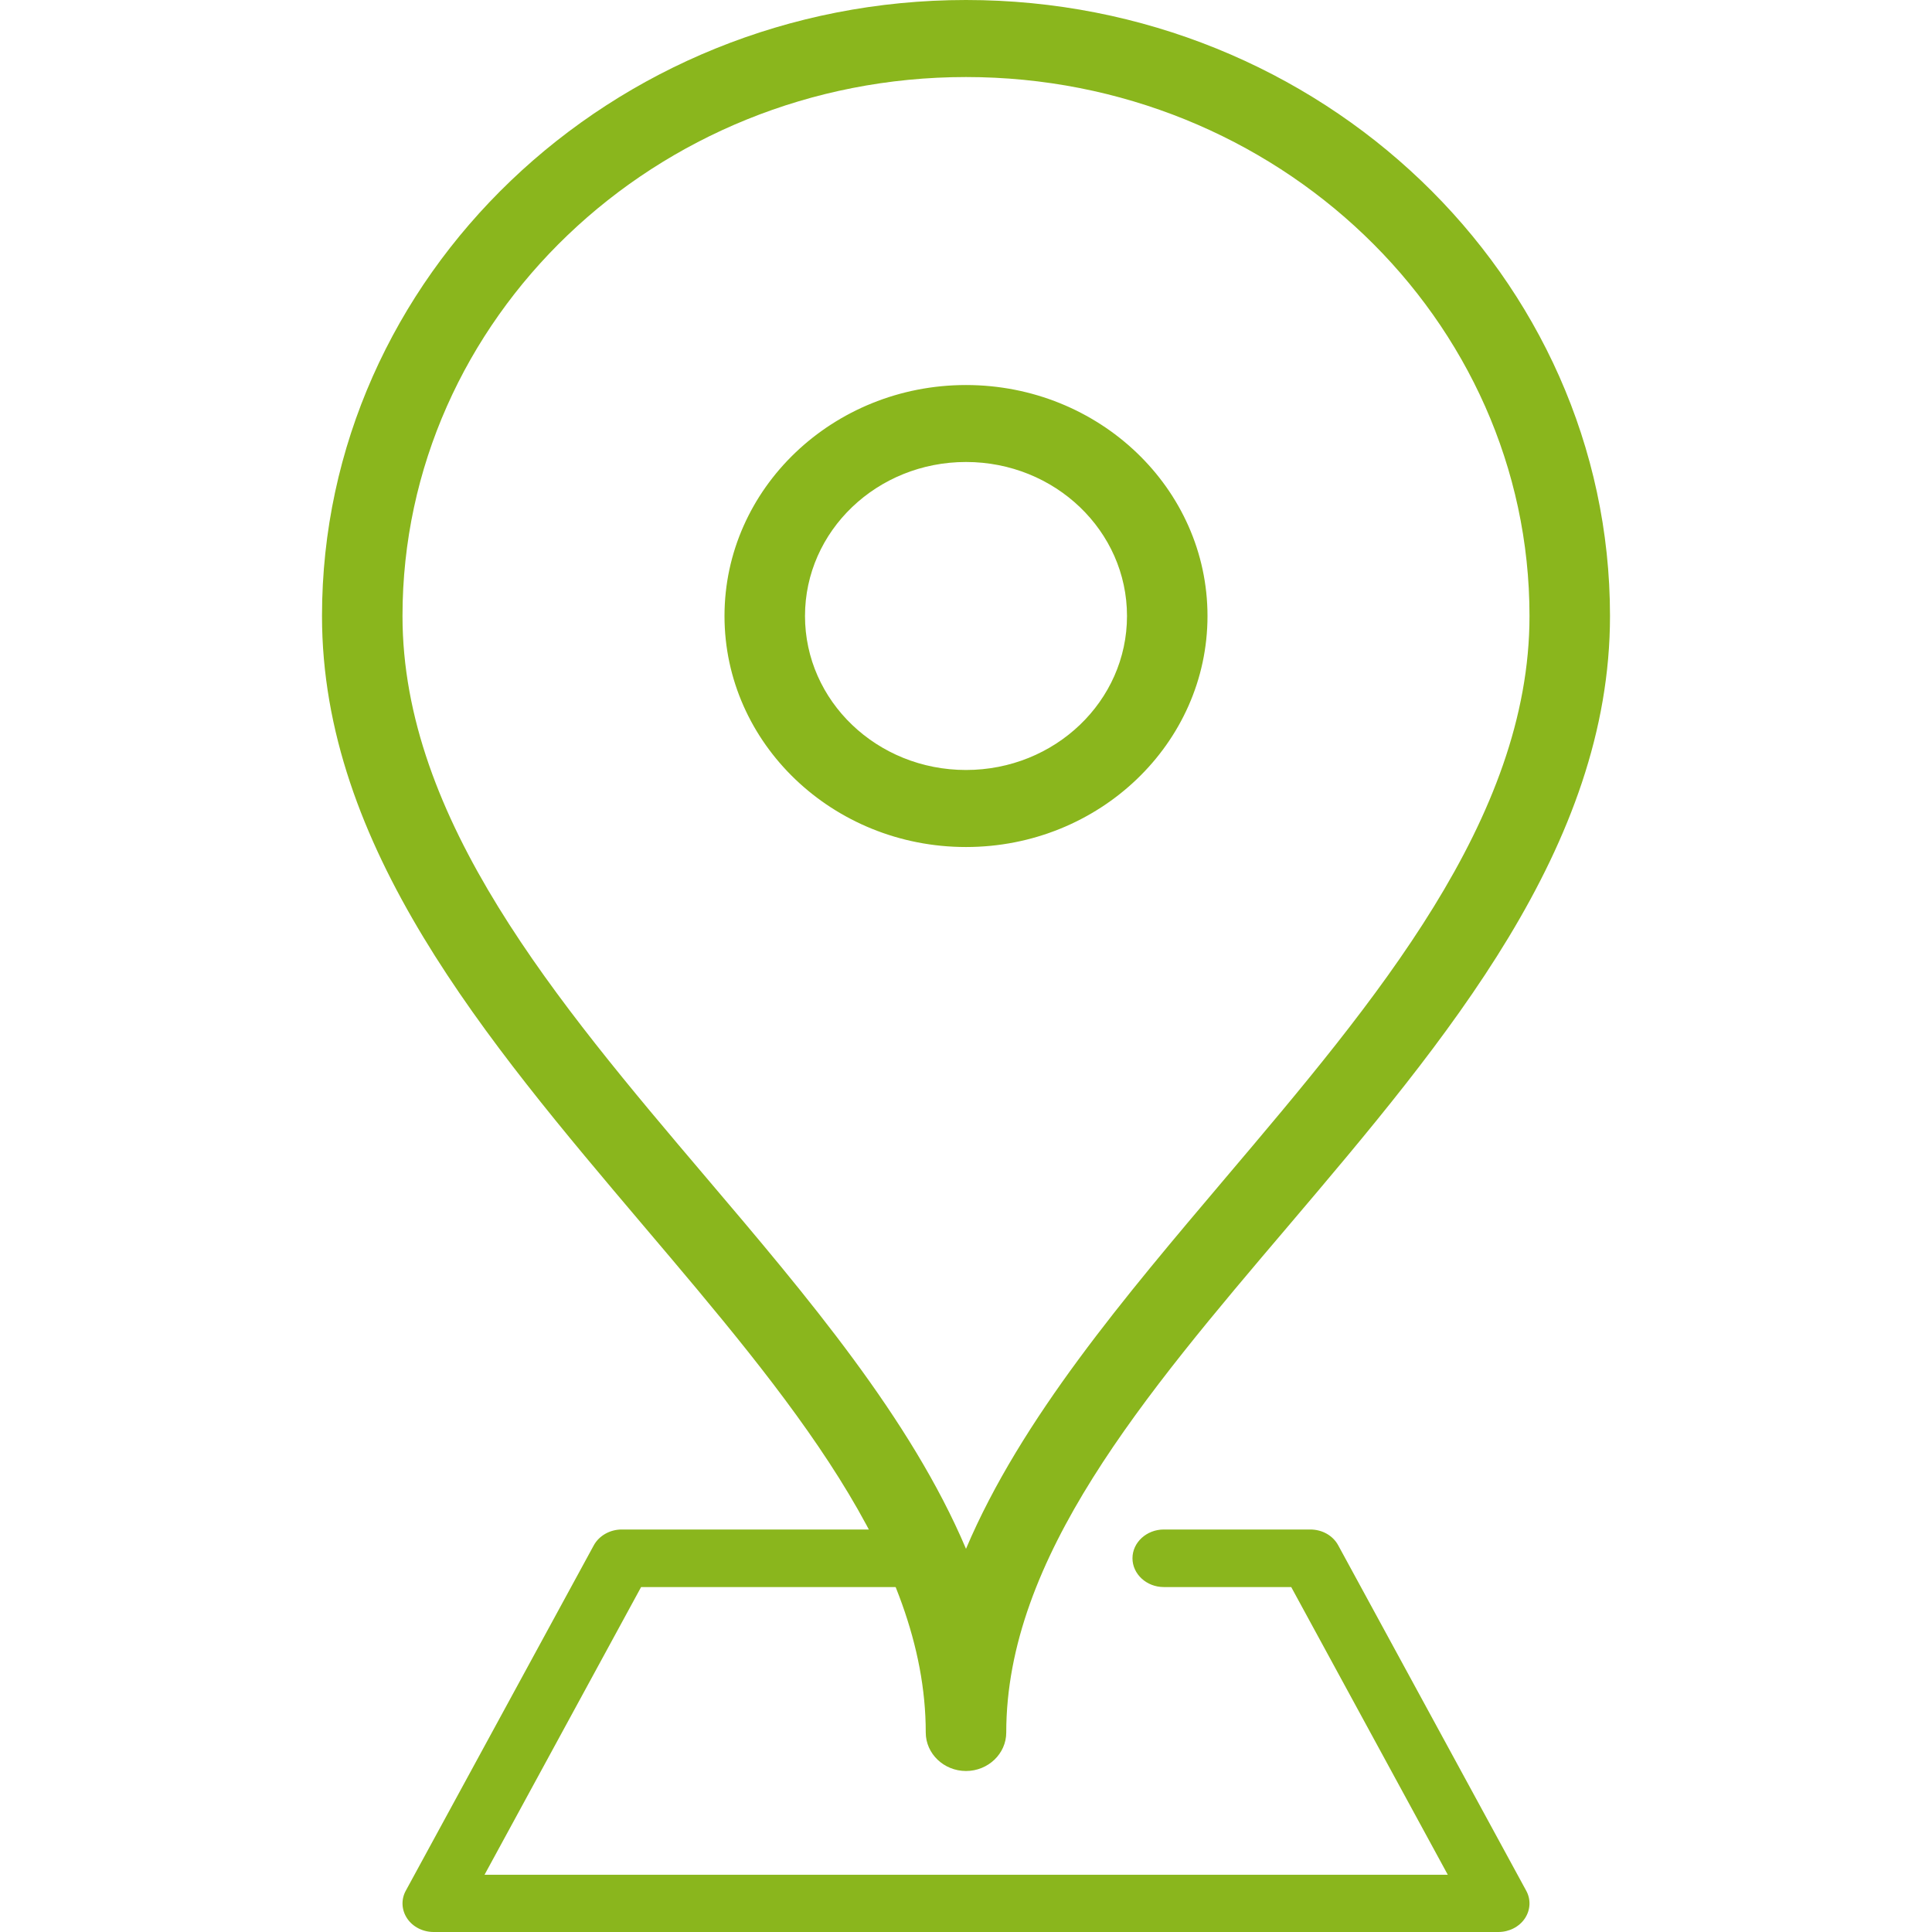 <svg width="24" height="24" viewBox="0 0 24 24" fill="none" xmlns="http://www.w3.org/2000/svg">
<path d="M18.615 24H5.388C5.252 24 5.128 23.936 5.058 23.832C4.988 23.728 4.98 23.596 5.042 23.485L7.376 19.197C7.443 19.075 7.579 19 7.723 19H11.352C11.566 19 11.741 19.161 11.741 19.357C11.741 19.554 11.566 19.715 11.352 19.715H7.964L6.019 23.289H17.985L16.04 19.715H14.457C14.243 19.715 14.068 19.554 14.068 19.357C14.068 19.161 14.243 19 14.457 19H16.277C16.425 19 16.558 19.075 16.624 19.197L18.958 23.485C19.02 23.596 19.012 23.728 18.942 23.832C18.872 23.936 18.748 24 18.612 24H18.615Z" fill="#8AB61D"/>
<path d="M12 0C7.59 0 4 3.434 4 7.652C4 10.517 6.03 12.908 7.995 15.228C9.795 17.351 11.5 19.36 11.5 21.522C11.5 21.785 11.725 22 12 22C12.275 22 12.5 21.785 12.5 21.522C12.5 19.355 14.2 17.351 16.005 15.228C17.97 12.913 20 10.517 20 7.652C20 3.434 16.41 0 12 0ZM15.23 14.625C13.975 16.108 12.685 17.624 12 19.24C11.315 17.624 10.03 16.108 8.77 14.625C6.915 12.44 5 10.177 5 7.652C5 3.96 8.14 0.957 12 0.957C15.86 0.957 19 3.96 19 7.652C19 10.177 17.085 12.435 15.23 14.625ZM12 4.783C10.345 4.783 9 6.069 9 7.652C9 9.235 10.345 10.522 12 10.522C13.655 10.522 15 9.235 15 7.652C15 6.069 13.655 4.783 12 4.783ZM12 9.565C10.895 9.565 10 8.709 10 7.652C10 6.595 10.895 5.739 12 5.739C13.105 5.739 14 6.595 14 7.652C14 8.709 13.105 9.565 12 9.565Z" fill="#8AB61D"/>
</svg>

